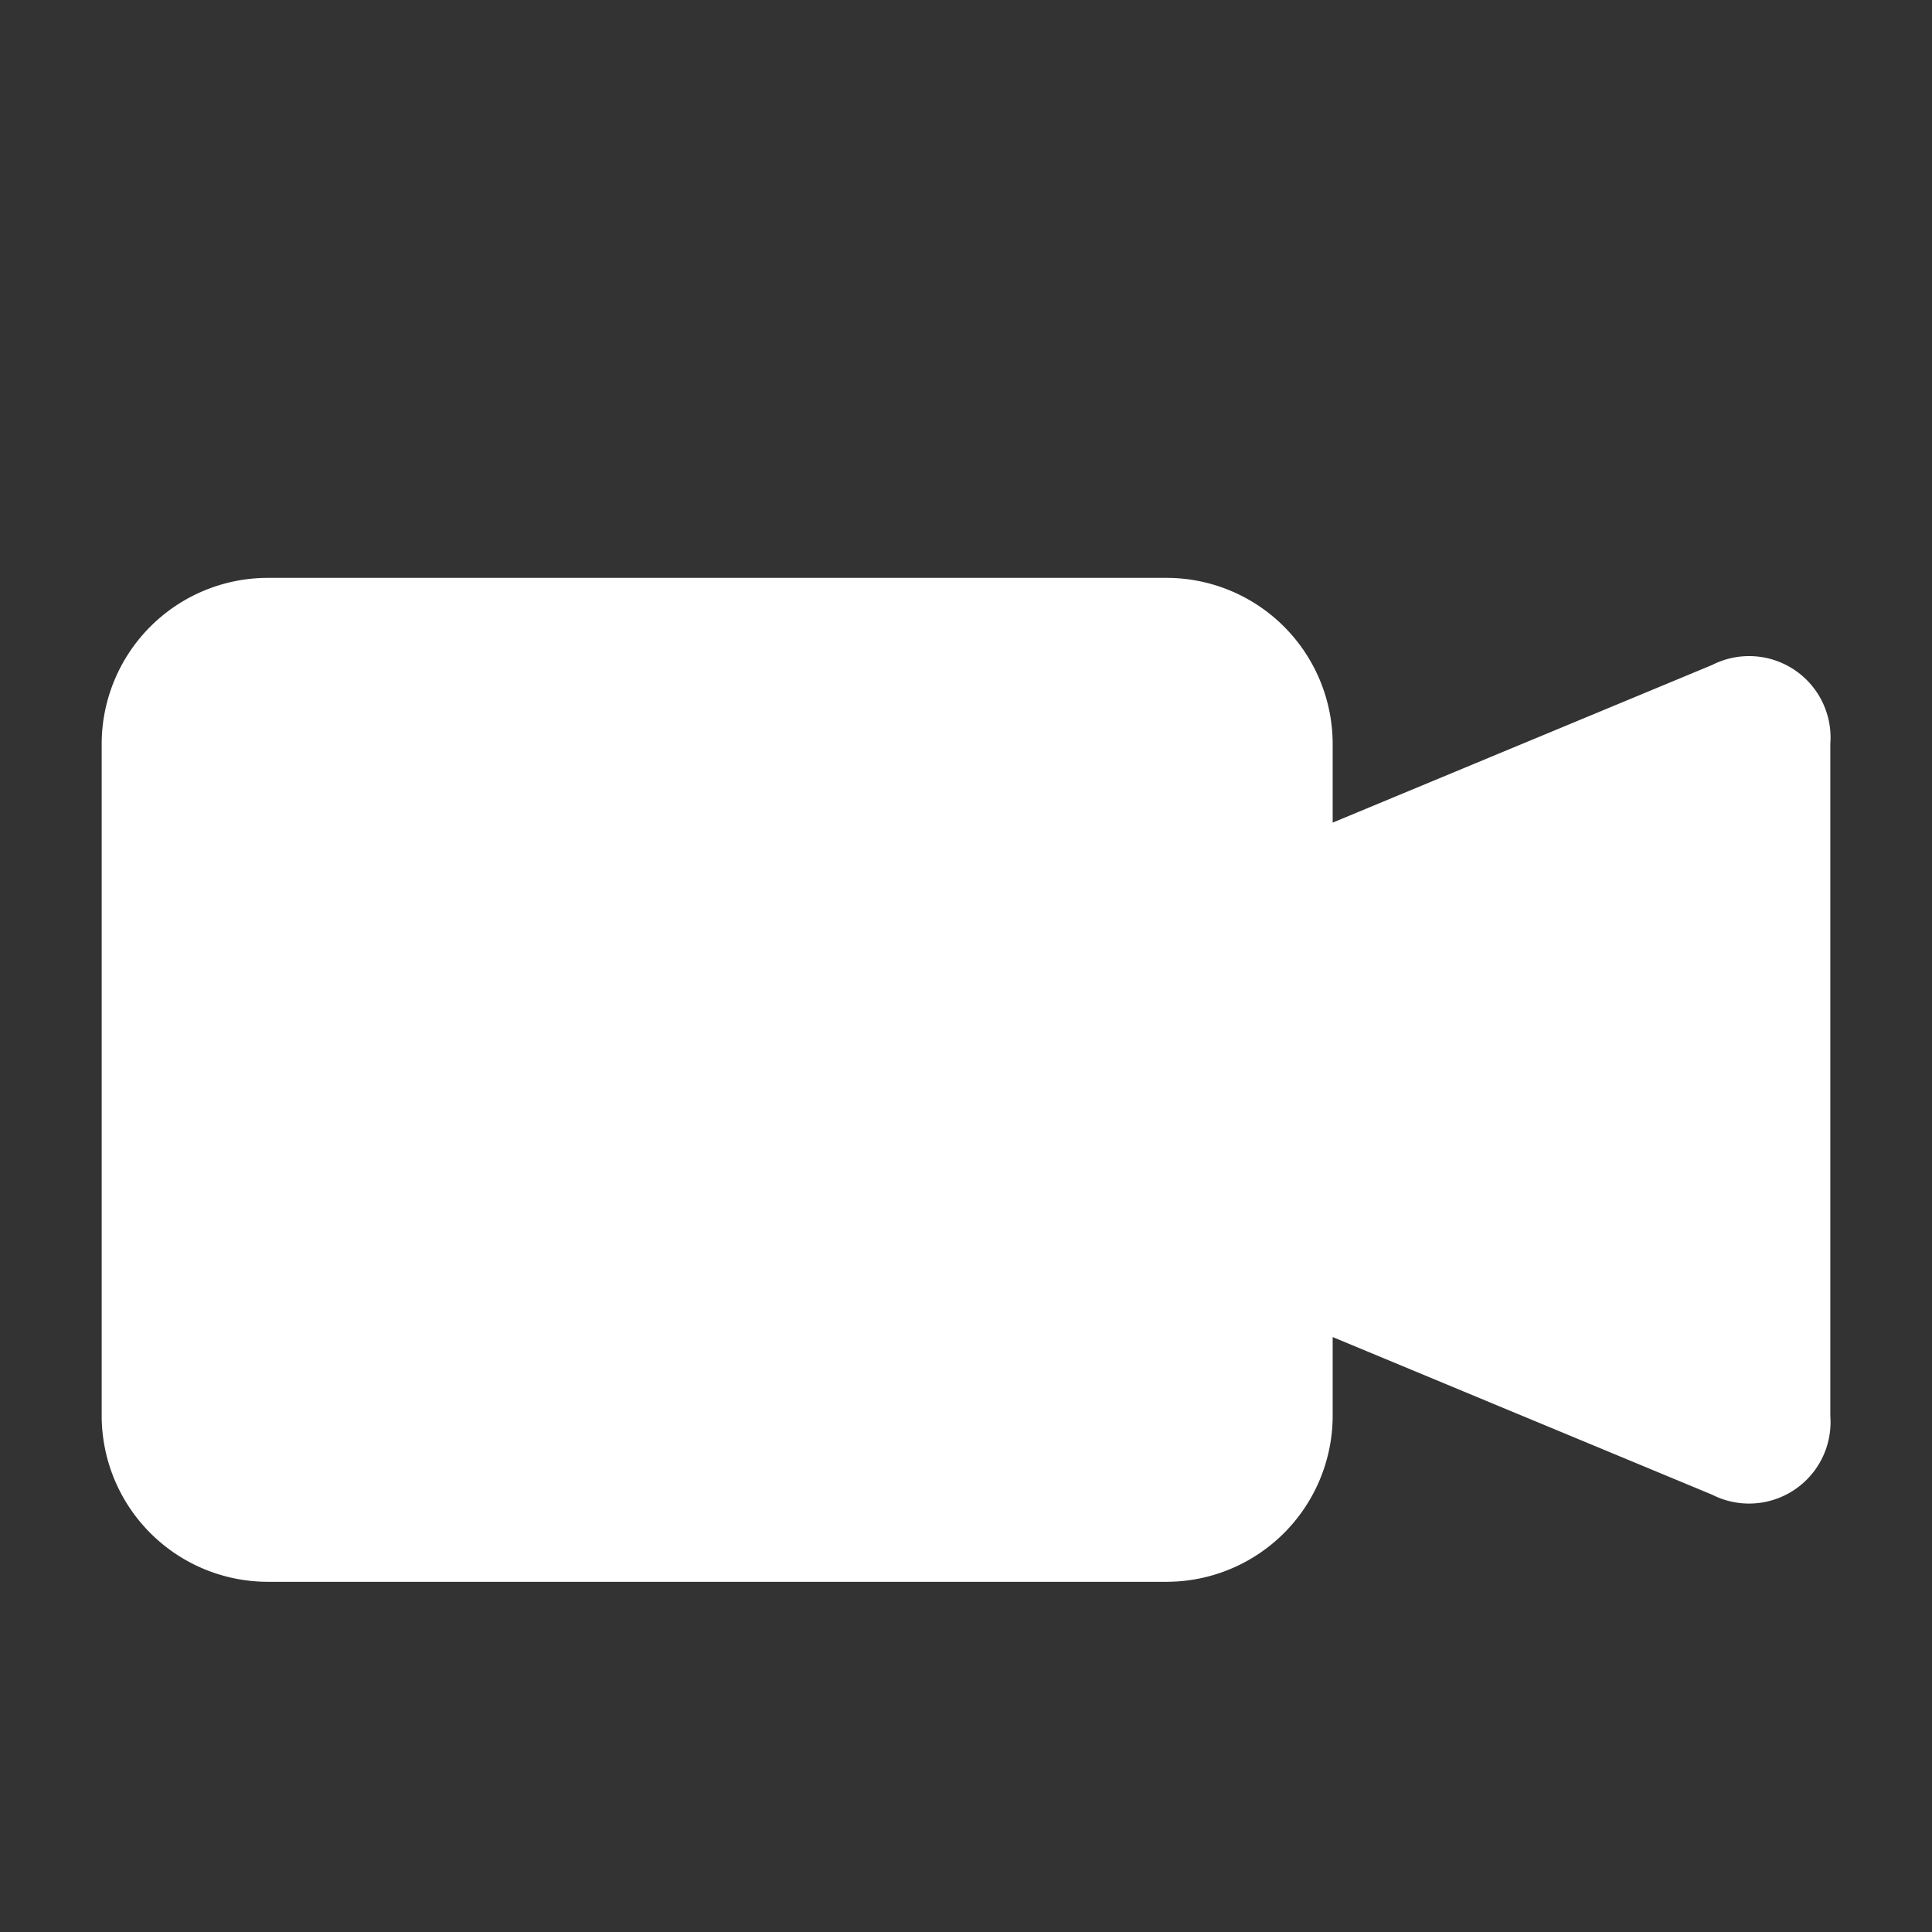 <!DOCTYPE svg PUBLIC "-//W3C//DTD SVG 1.1//EN" "http://www.w3.org/Graphics/SVG/1.1/DTD/svg11.dtd">
<!-- Uploaded to: SVG Repo, www.svgrepo.com, Transformed by: SVG Repo Mixer Tools -->
<svg fill="#ffffff" width="64px" height="64px" viewBox="-1 0 19 19" xmlns="http://www.w3.org/2000/svg" class="cf-icon-svg" stroke="#ffffff">
<rect x="-1" y="0" width="19" height="19" fill="#333333" stroke="none"/>
<g id="SVGRepo_bgCarrier" stroke-width="0"/>
<g id="SVGRepo_tracerCarrier" stroke-linecap="round" stroke-linejoin="round"/>
<g id="SVGRepo_iconCarrier">
<path d="M16.5 7.29v6.659a.301.301 0 0 1-.448.298L11.606 12.4v1.525a1.135 1.135 0 0 1-1.131 1.131H1.63A1.135 1.135 0 0 1 .5 13.925v-6.61a1.135 1.135 0 0 1 1.131-1.132h8.844a1.135 1.135 0 0 1 1.131 1.132v1.524l4.446-1.847a.301.301 0 0 1 .448.299z"/>
</g>
</svg>